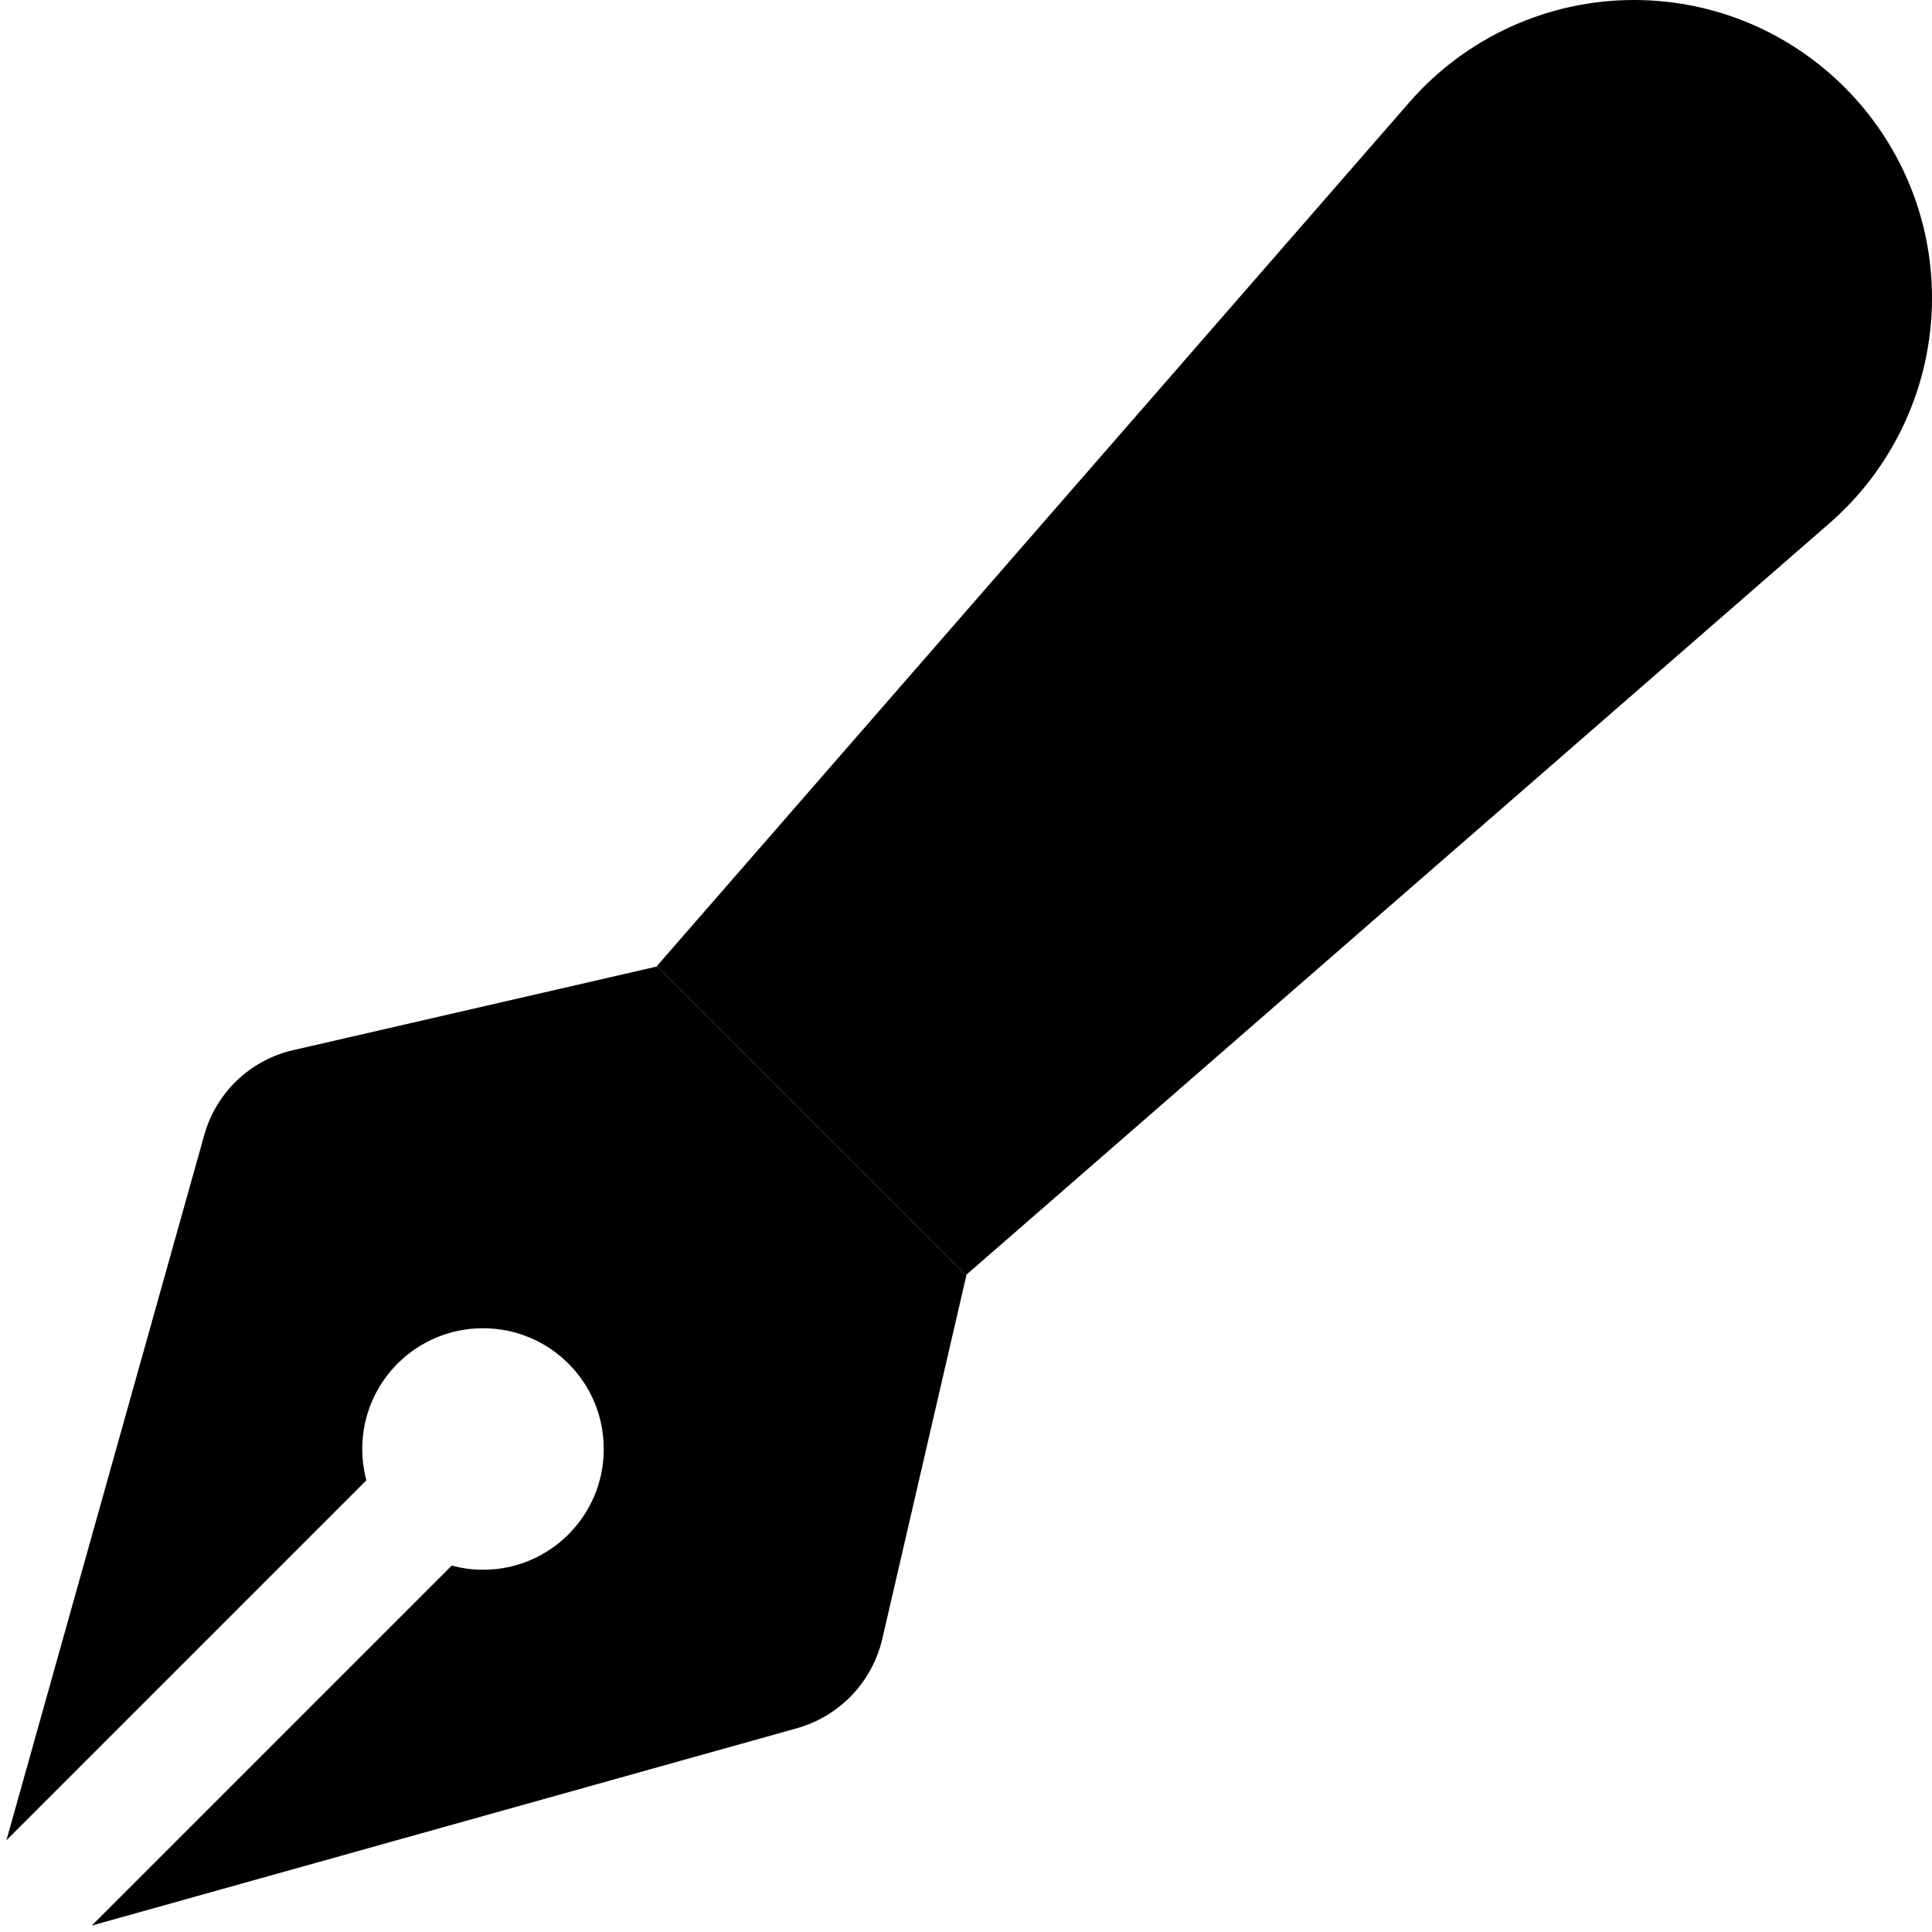 <svg xmlns="http://www.w3.org/2000/svg" width="24" height="24" viewBox="0 0 512 512"><path class="pr-icon-duotone-secondary" d="M1.7 487.7l95.4-95.4c-.7-2.6-1.1-5.4-1.1-8.3c0-17.7 14.3-32 32-32s32 14.3 32 32s-14.3 32-32 32c-2.9 0-5.6-.4-8.3-1.1L24.3 510.3 211.2 458c11.3-3.2 19.9-12.2 22.6-23.6l21.9-94.7c.1-.6 .3-1.1 .4-1.7c-27.3-27.3-54.6-54.6-81.9-81.9c-.6 .1-1.1 .3-1.7 .4L77.7 278.3c-11.4 2.6-20.5 11.3-23.6 22.6L1.7 487.7z"/><path class="pr-icon-duotone-primary" d="M373.5 27.1C388.5 9.9 410.2 0 433 0c43.6 0 79 35.4 79 79c0 22.8-9.9 44.6-27.1 59.6L256 337.9s0 0 0 0s0 0 0 0L174.1 256 373.5 27.1z"/></svg>